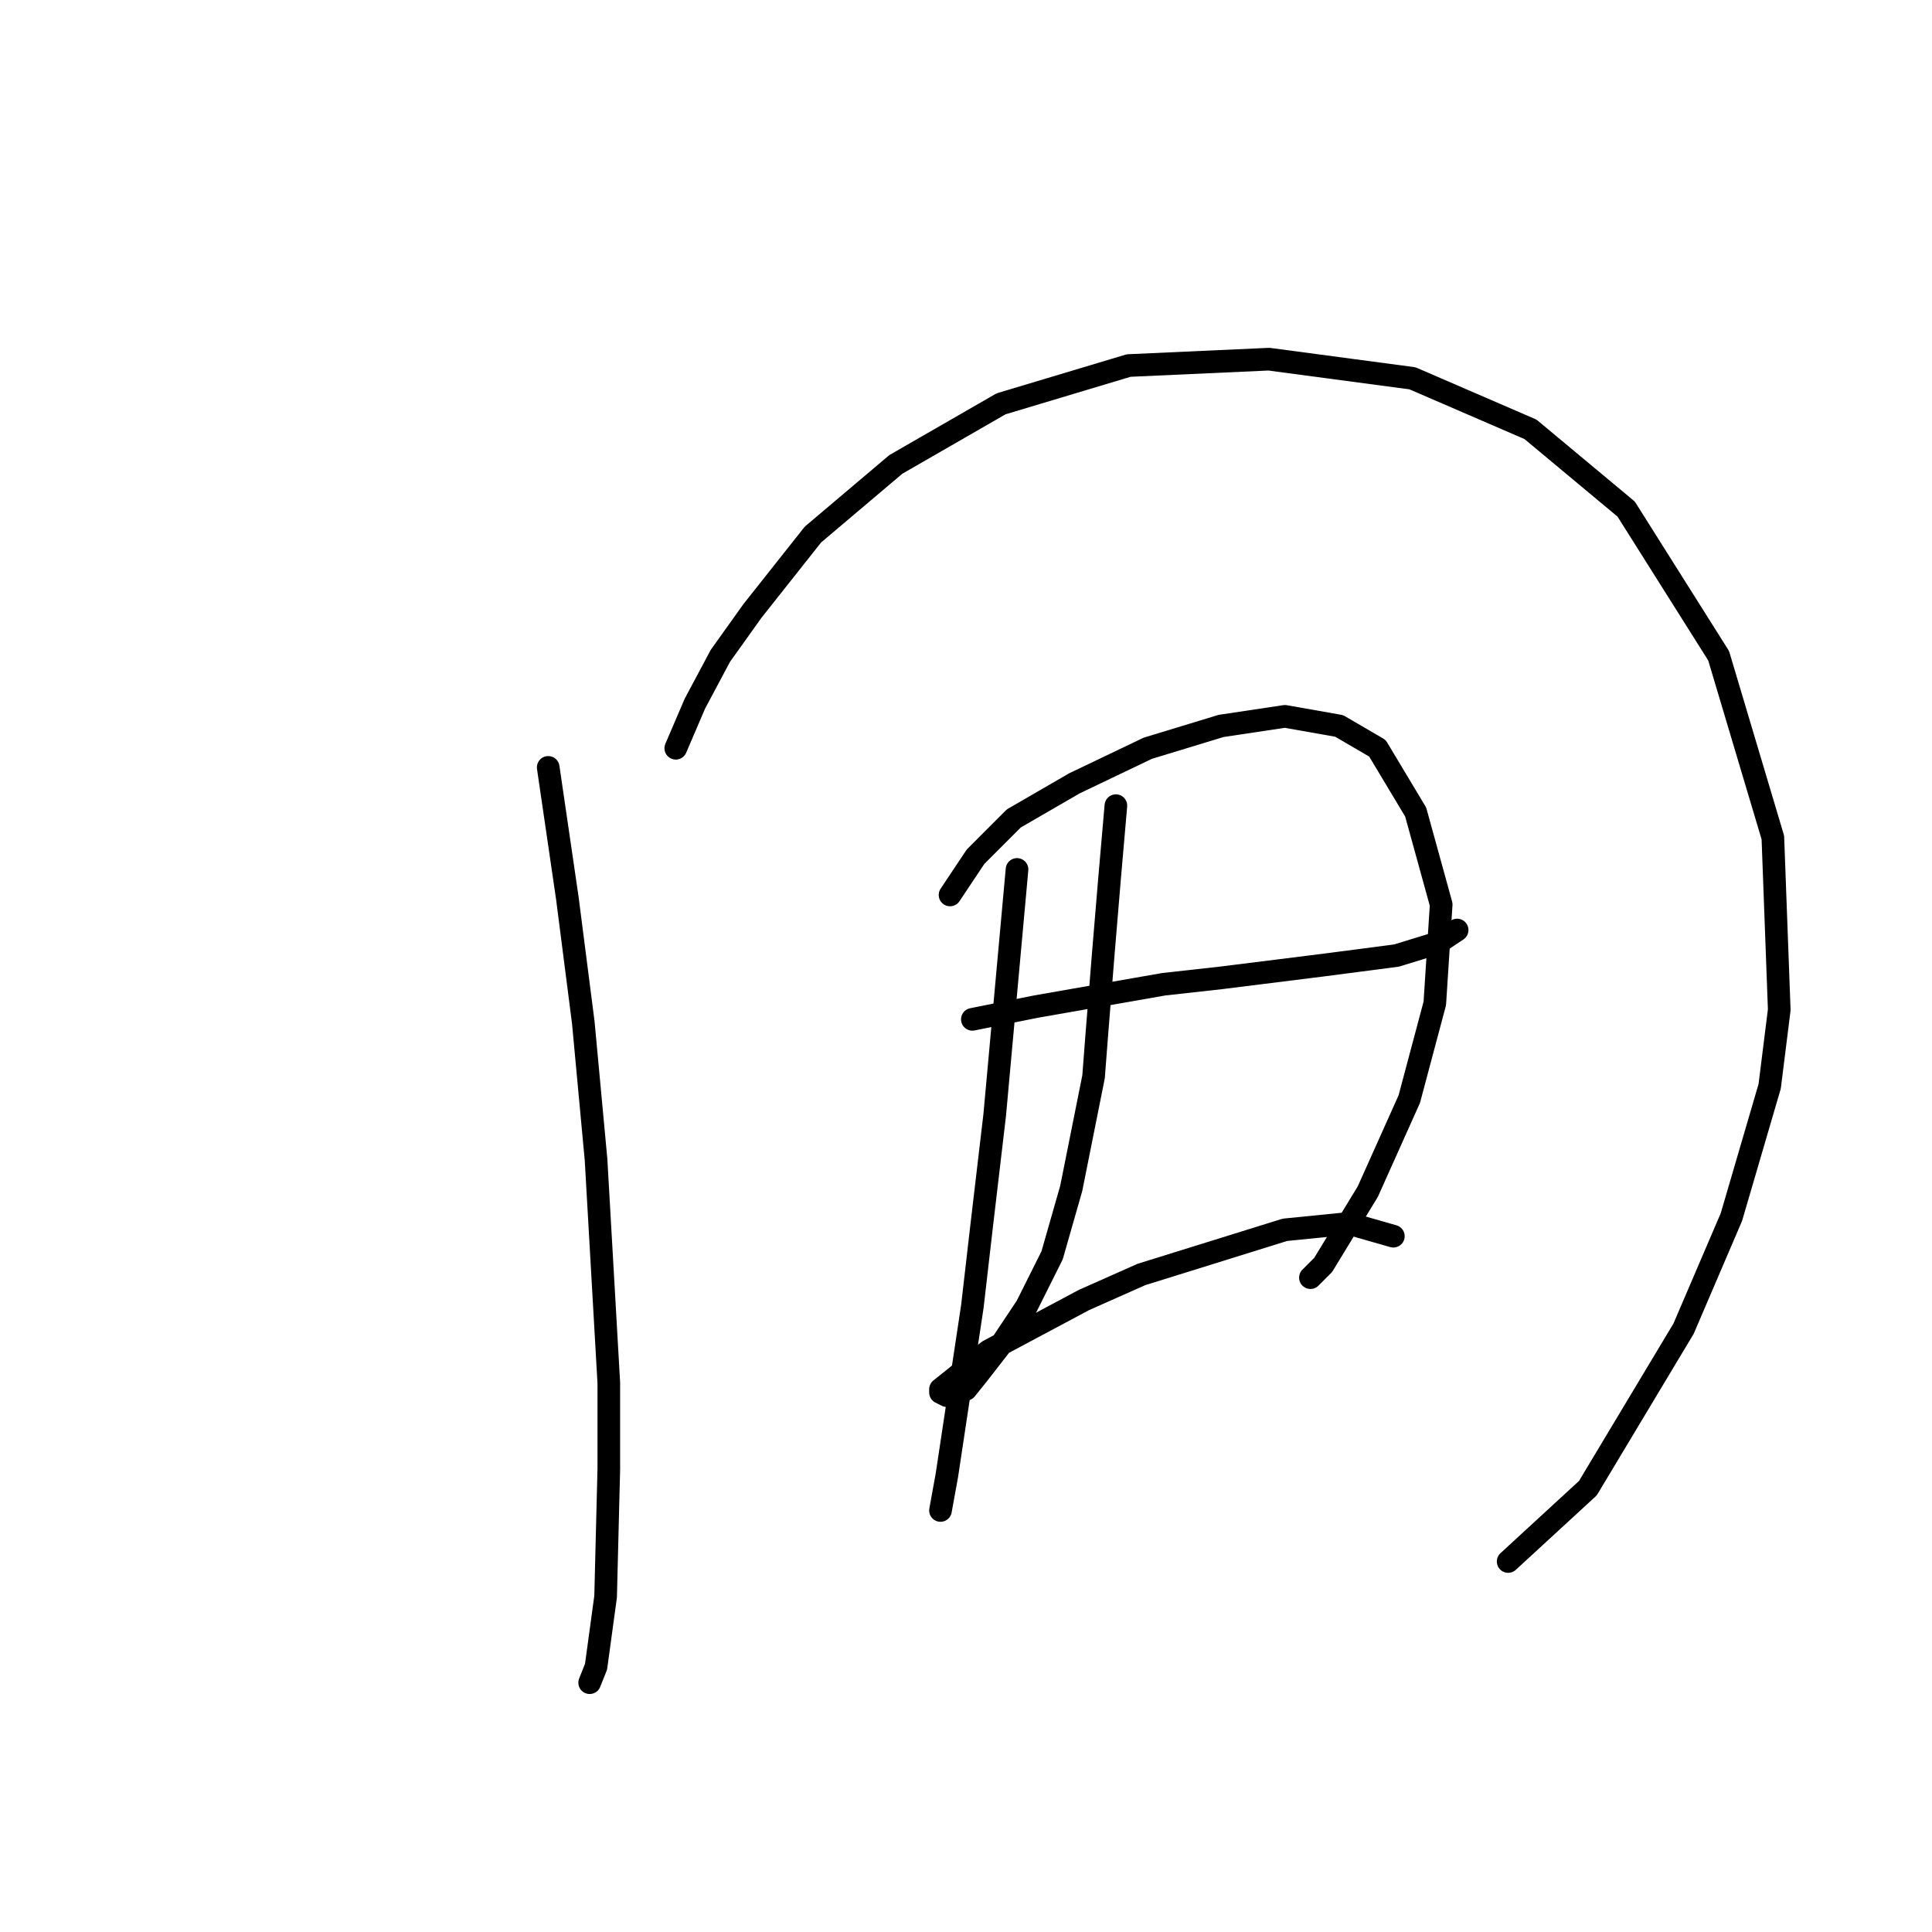<?xml version="1.0" standalone="no"?>
    <svg width="256" height="256" xmlns="http://www.w3.org/2000/svg" version="1.1">
    <polyline stroke="black" stroke-width="3" stroke-linecap="round" fill="transparent" stroke-linejoin="round" points="72.641 101.683 75.176 119.009 77.289 135.489 78.979 153.661 80.67 183.242 80.67 194.651 80.247 211.555 78.979 220.852 78.134 222.965 78.134 222.965 " />
        <polyline stroke="black" stroke-width="3" stroke-linecap="round" fill="transparent" stroke-linejoin="round" points="89.544 99.147 92.08 93.231 95.46 86.892 99.686 80.976 107.715 70.834 118.702 61.537 132.648 53.508 149.551 48.437 168.145 47.592 187.161 50.127 202.797 56.889 215.474 67.453 227.729 86.892 234.913 110.979 235.759 133.799 234.491 143.941 229.42 161.267 223.081 176.058 210.403 197.187 199.839 206.906 199.839 206.906 " />
        <polyline stroke="black" stroke-width="3" stroke-linecap="round" fill="transparent" stroke-linejoin="round" points="128.844 135.067 137.296 133.376 154.2 130.418 161.806 129.573 175.329 127.883 185.048 126.615 190.542 124.925 191.81 124.08 193.077 123.234 193.077 123.234 " />
        <polyline stroke="black" stroke-width="3" stroke-linecap="round" fill="transparent" stroke-linejoin="round" points="134.761 115.205 131.803 147.744 130.112 162.112 128.844 173.099 125.464 195.496 124.619 200.145 124.619 200.145 " />
        <polyline stroke="black" stroke-width="3" stroke-linecap="round" fill="transparent" stroke-linejoin="round" points="125.886 118.586 127.577 116.05 129.267 113.515 134.338 108.444 142.367 103.795 152.087 99.147 161.806 96.189 170.258 94.921 177.442 96.189 182.513 99.147 187.584 107.599 190.965 119.854 190.119 132.954 186.739 145.631 181.245 157.886 175.329 167.606 173.639 169.296 173.639 169.296 " />
        <polyline stroke="black" stroke-width="3" stroke-linecap="round" fill="transparent" stroke-linejoin="round" points="147.861 106.754 147.016 116.473 146.171 126.615 145.325 137.18 144.903 142.673 141.945 157.464 139.409 166.338 136.028 173.099 132.648 178.17 129.69 181.974 127.999 184.087 126.309 184.932 125.464 184.932 124.619 184.509 124.619 184.087 130.957 179.016 143.635 172.254 151.242 168.874 170.258 162.957 178.71 162.112 184.626 163.803 184.626 163.803 " />
        </svg>